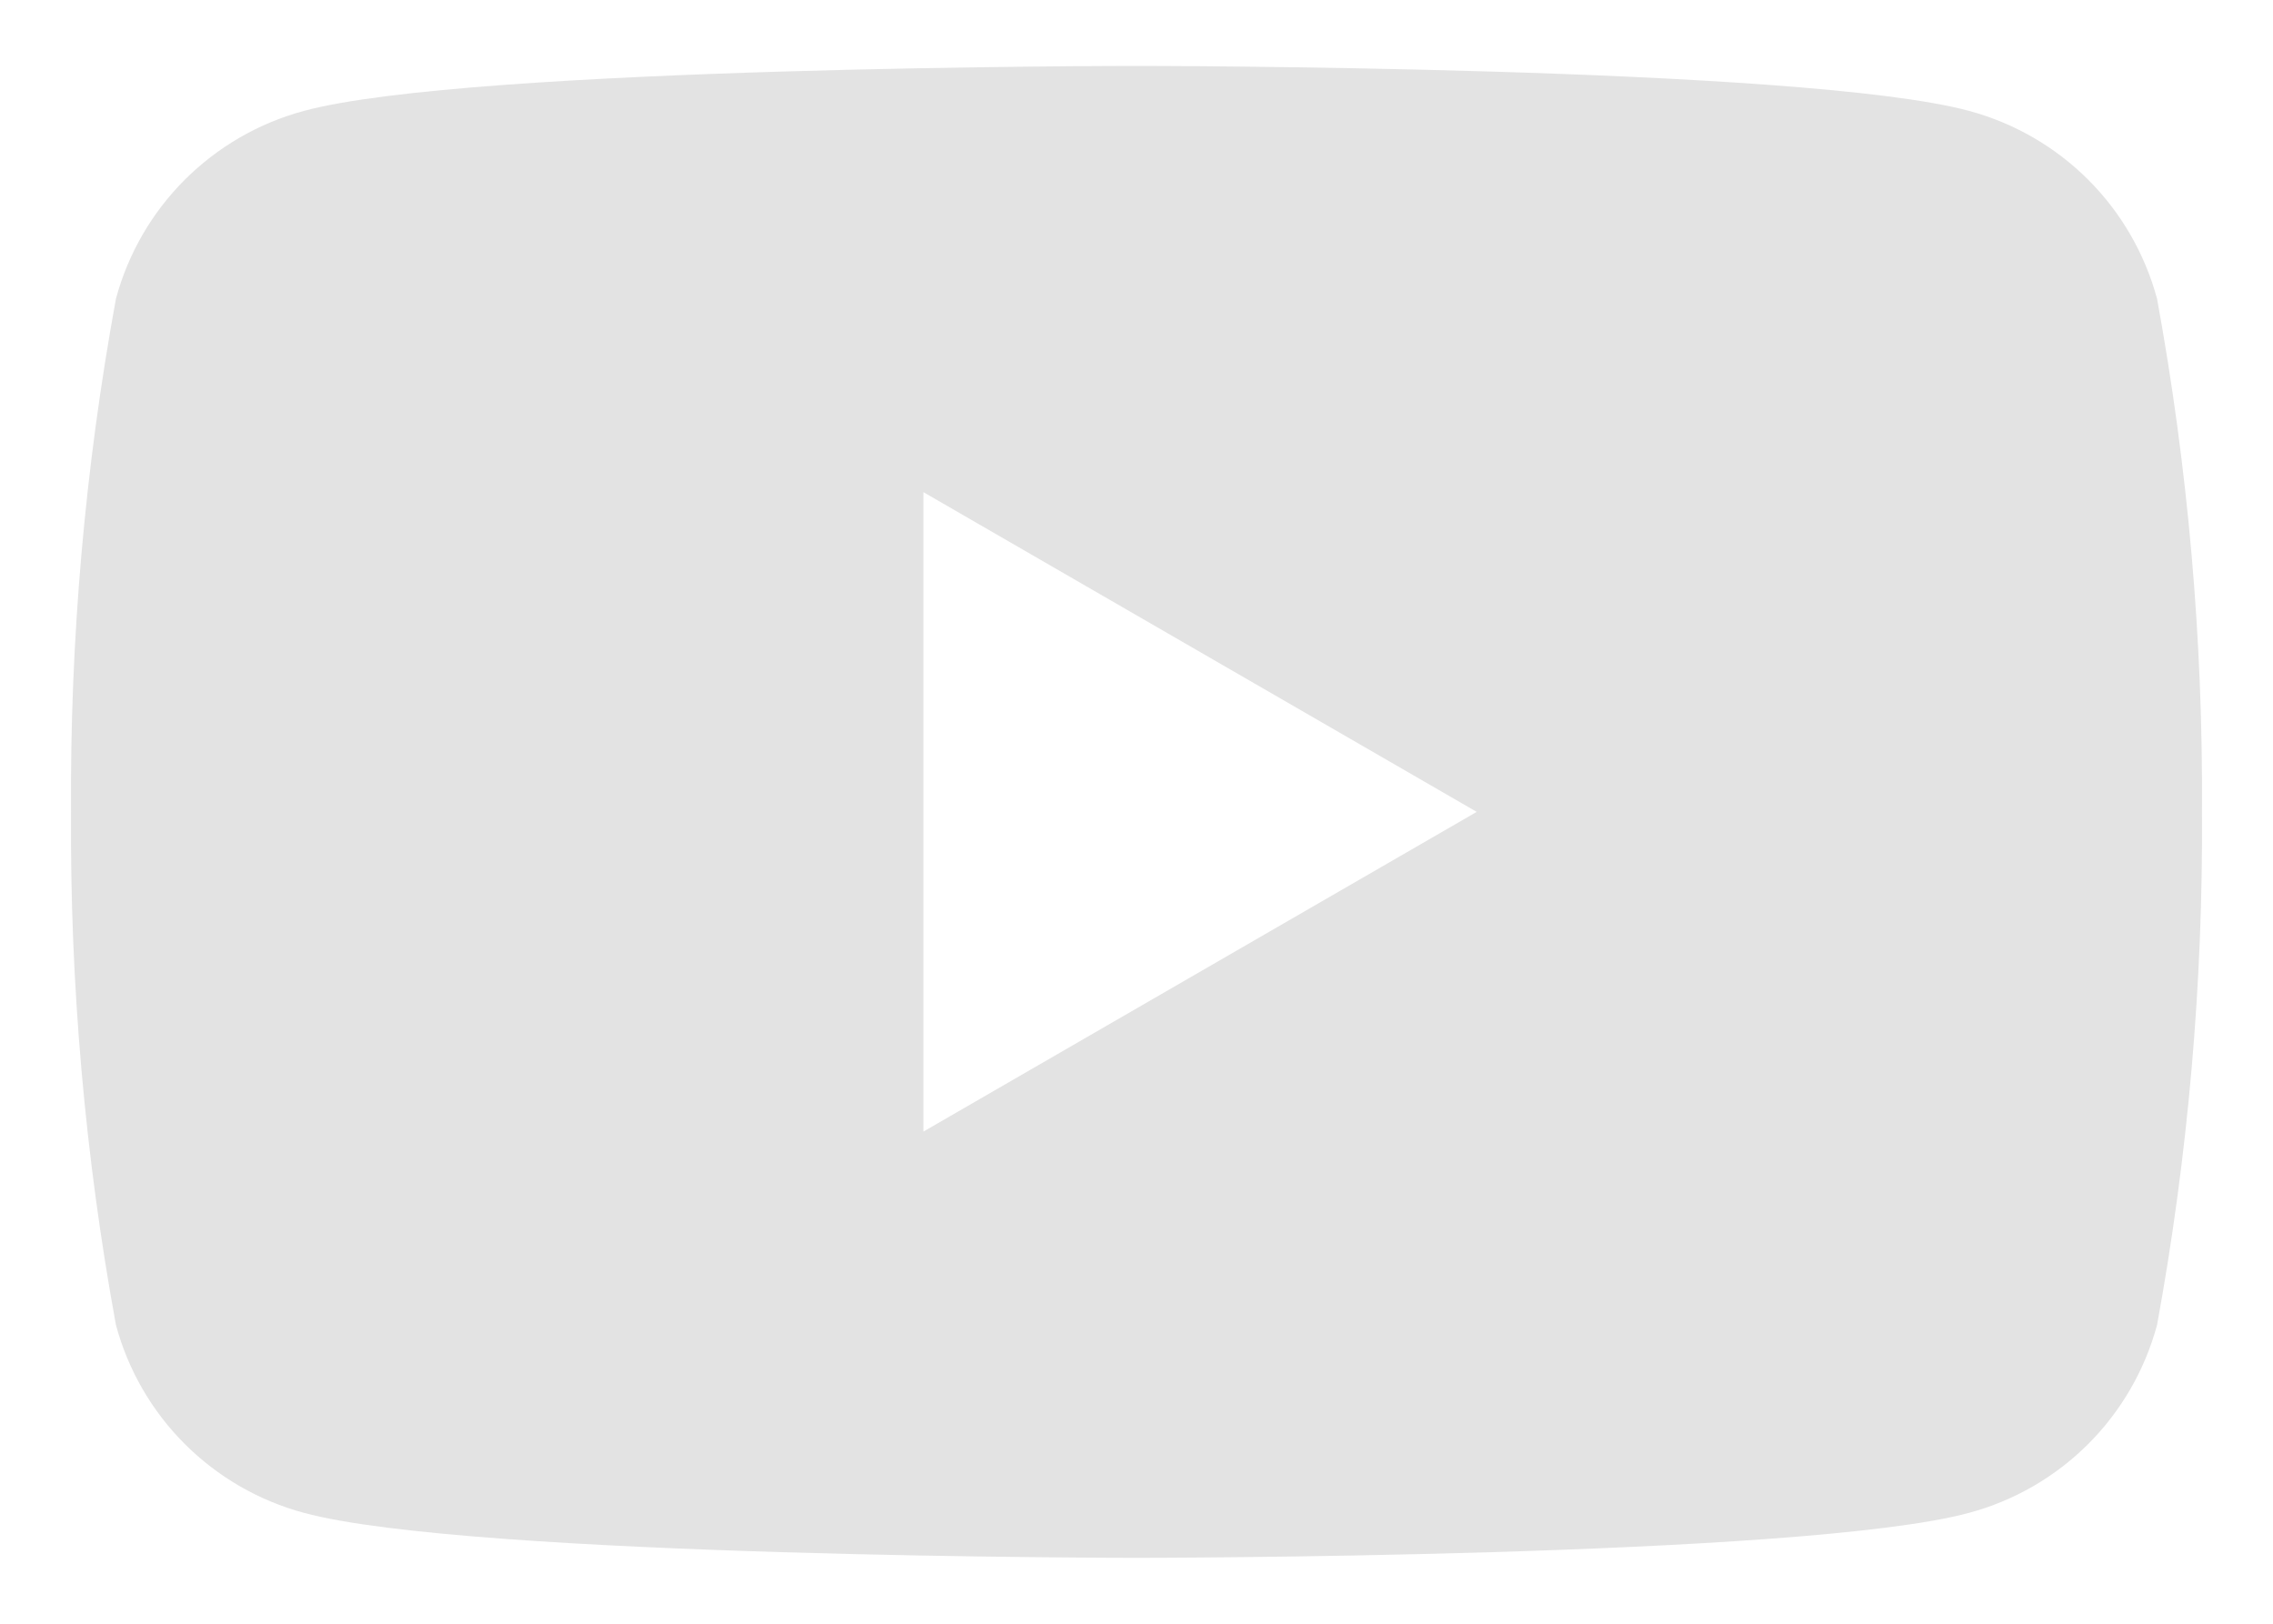 <svg width="28" height="20" viewBox="0 0 28 20" fill="none" xmlns="http://www.w3.org/2000/svg">
<path d="M26.572 3.681C26.422 3.126 26.13 2.62 25.724 2.214C25.317 1.808 24.811 1.515 24.256 1.366C22.212 0.812 14 0.812 14 0.812C14 0.812 5.787 0.812 3.744 1.366C3.189 1.515 2.683 1.808 2.276 2.214C1.87 2.62 1.577 3.126 1.428 3.681C1.046 5.766 0.861 7.881 0.875 10C0.861 12.119 1.046 14.234 1.428 16.319C1.577 16.874 1.87 17.38 2.276 17.786C2.683 18.192 3.189 18.485 3.744 18.634C5.787 19.188 14 19.188 14 19.188C14 19.188 22.212 19.188 24.256 18.634C24.811 18.485 25.317 18.192 25.724 17.786C26.13 17.38 26.422 16.874 26.572 16.319C26.953 14.234 27.139 12.119 27.125 10C27.139 7.881 26.953 5.766 26.572 3.681ZM11.375 13.938V6.062L18.191 10L11.375 13.938Z" fill="#E3E3E3"/>
</svg>
